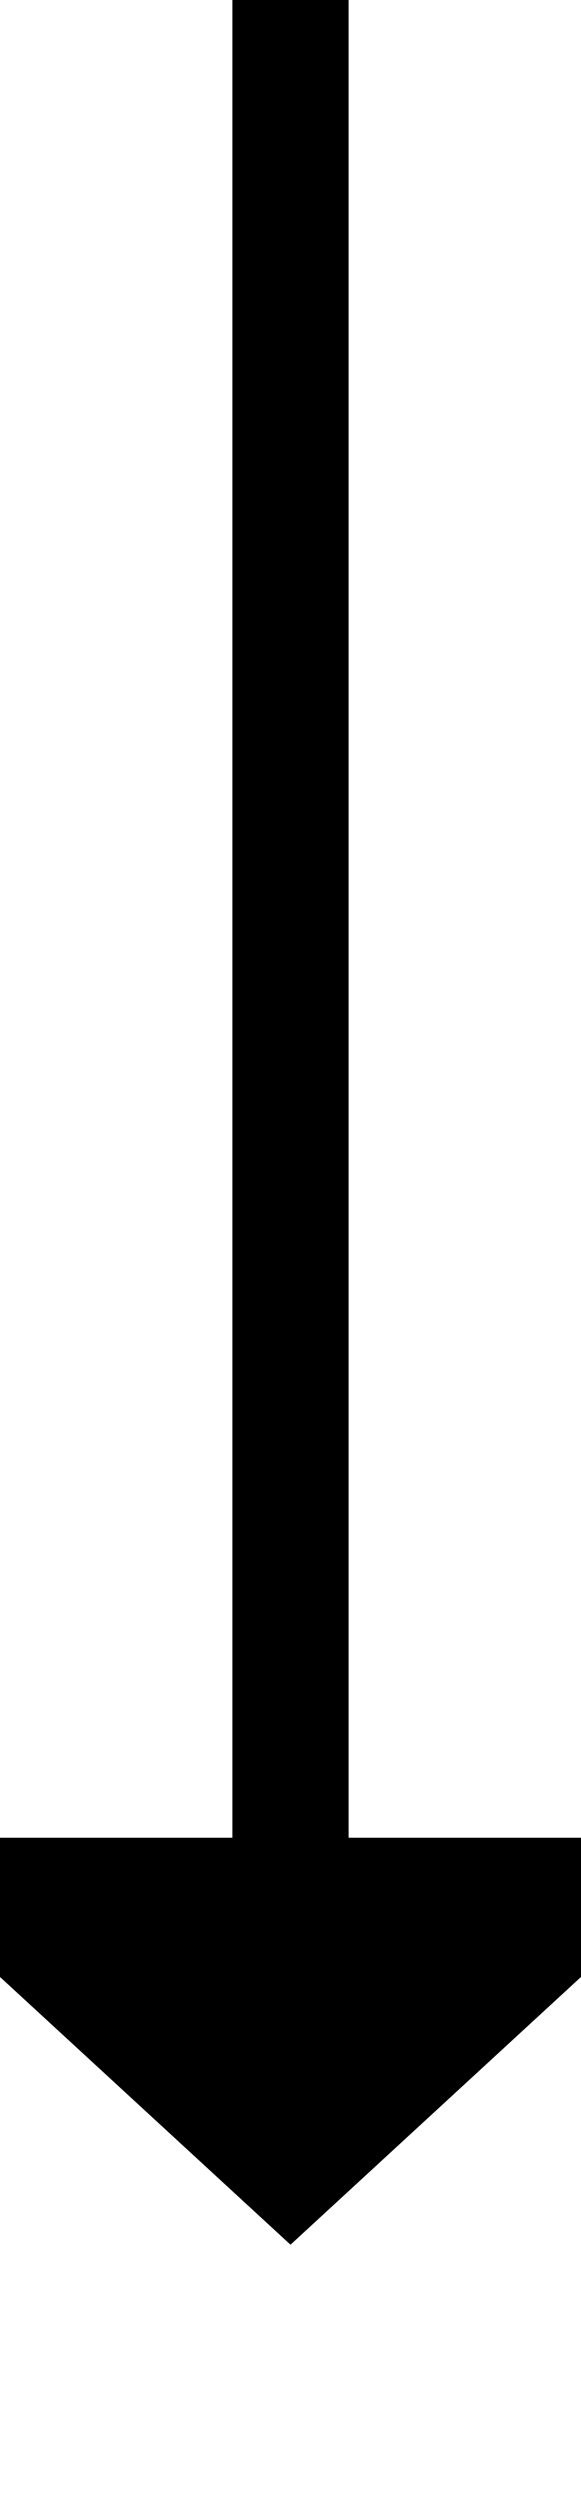 ﻿<?xml version="1.0" encoding="utf-8"?>
<svg version="1.1" xmlns:xlink="http://www.w3.org/1999/xlink" width="10px" height="43px" preserveAspectRatio="xMidYMin meet" viewBox="876 1481.391  8 43" xmlns="http://www.w3.org/2000/svg">
  <path d="M 880 1481  L 880 1514  " stroke-width="2" stroke="#000000" fill="none" />
  <path d="M 872.4 1513  L 880 1520  L 887.6 1513  L 872.4 1513  Z " fill-rule="nonzero" fill="#000000" stroke="none" />
</svg>